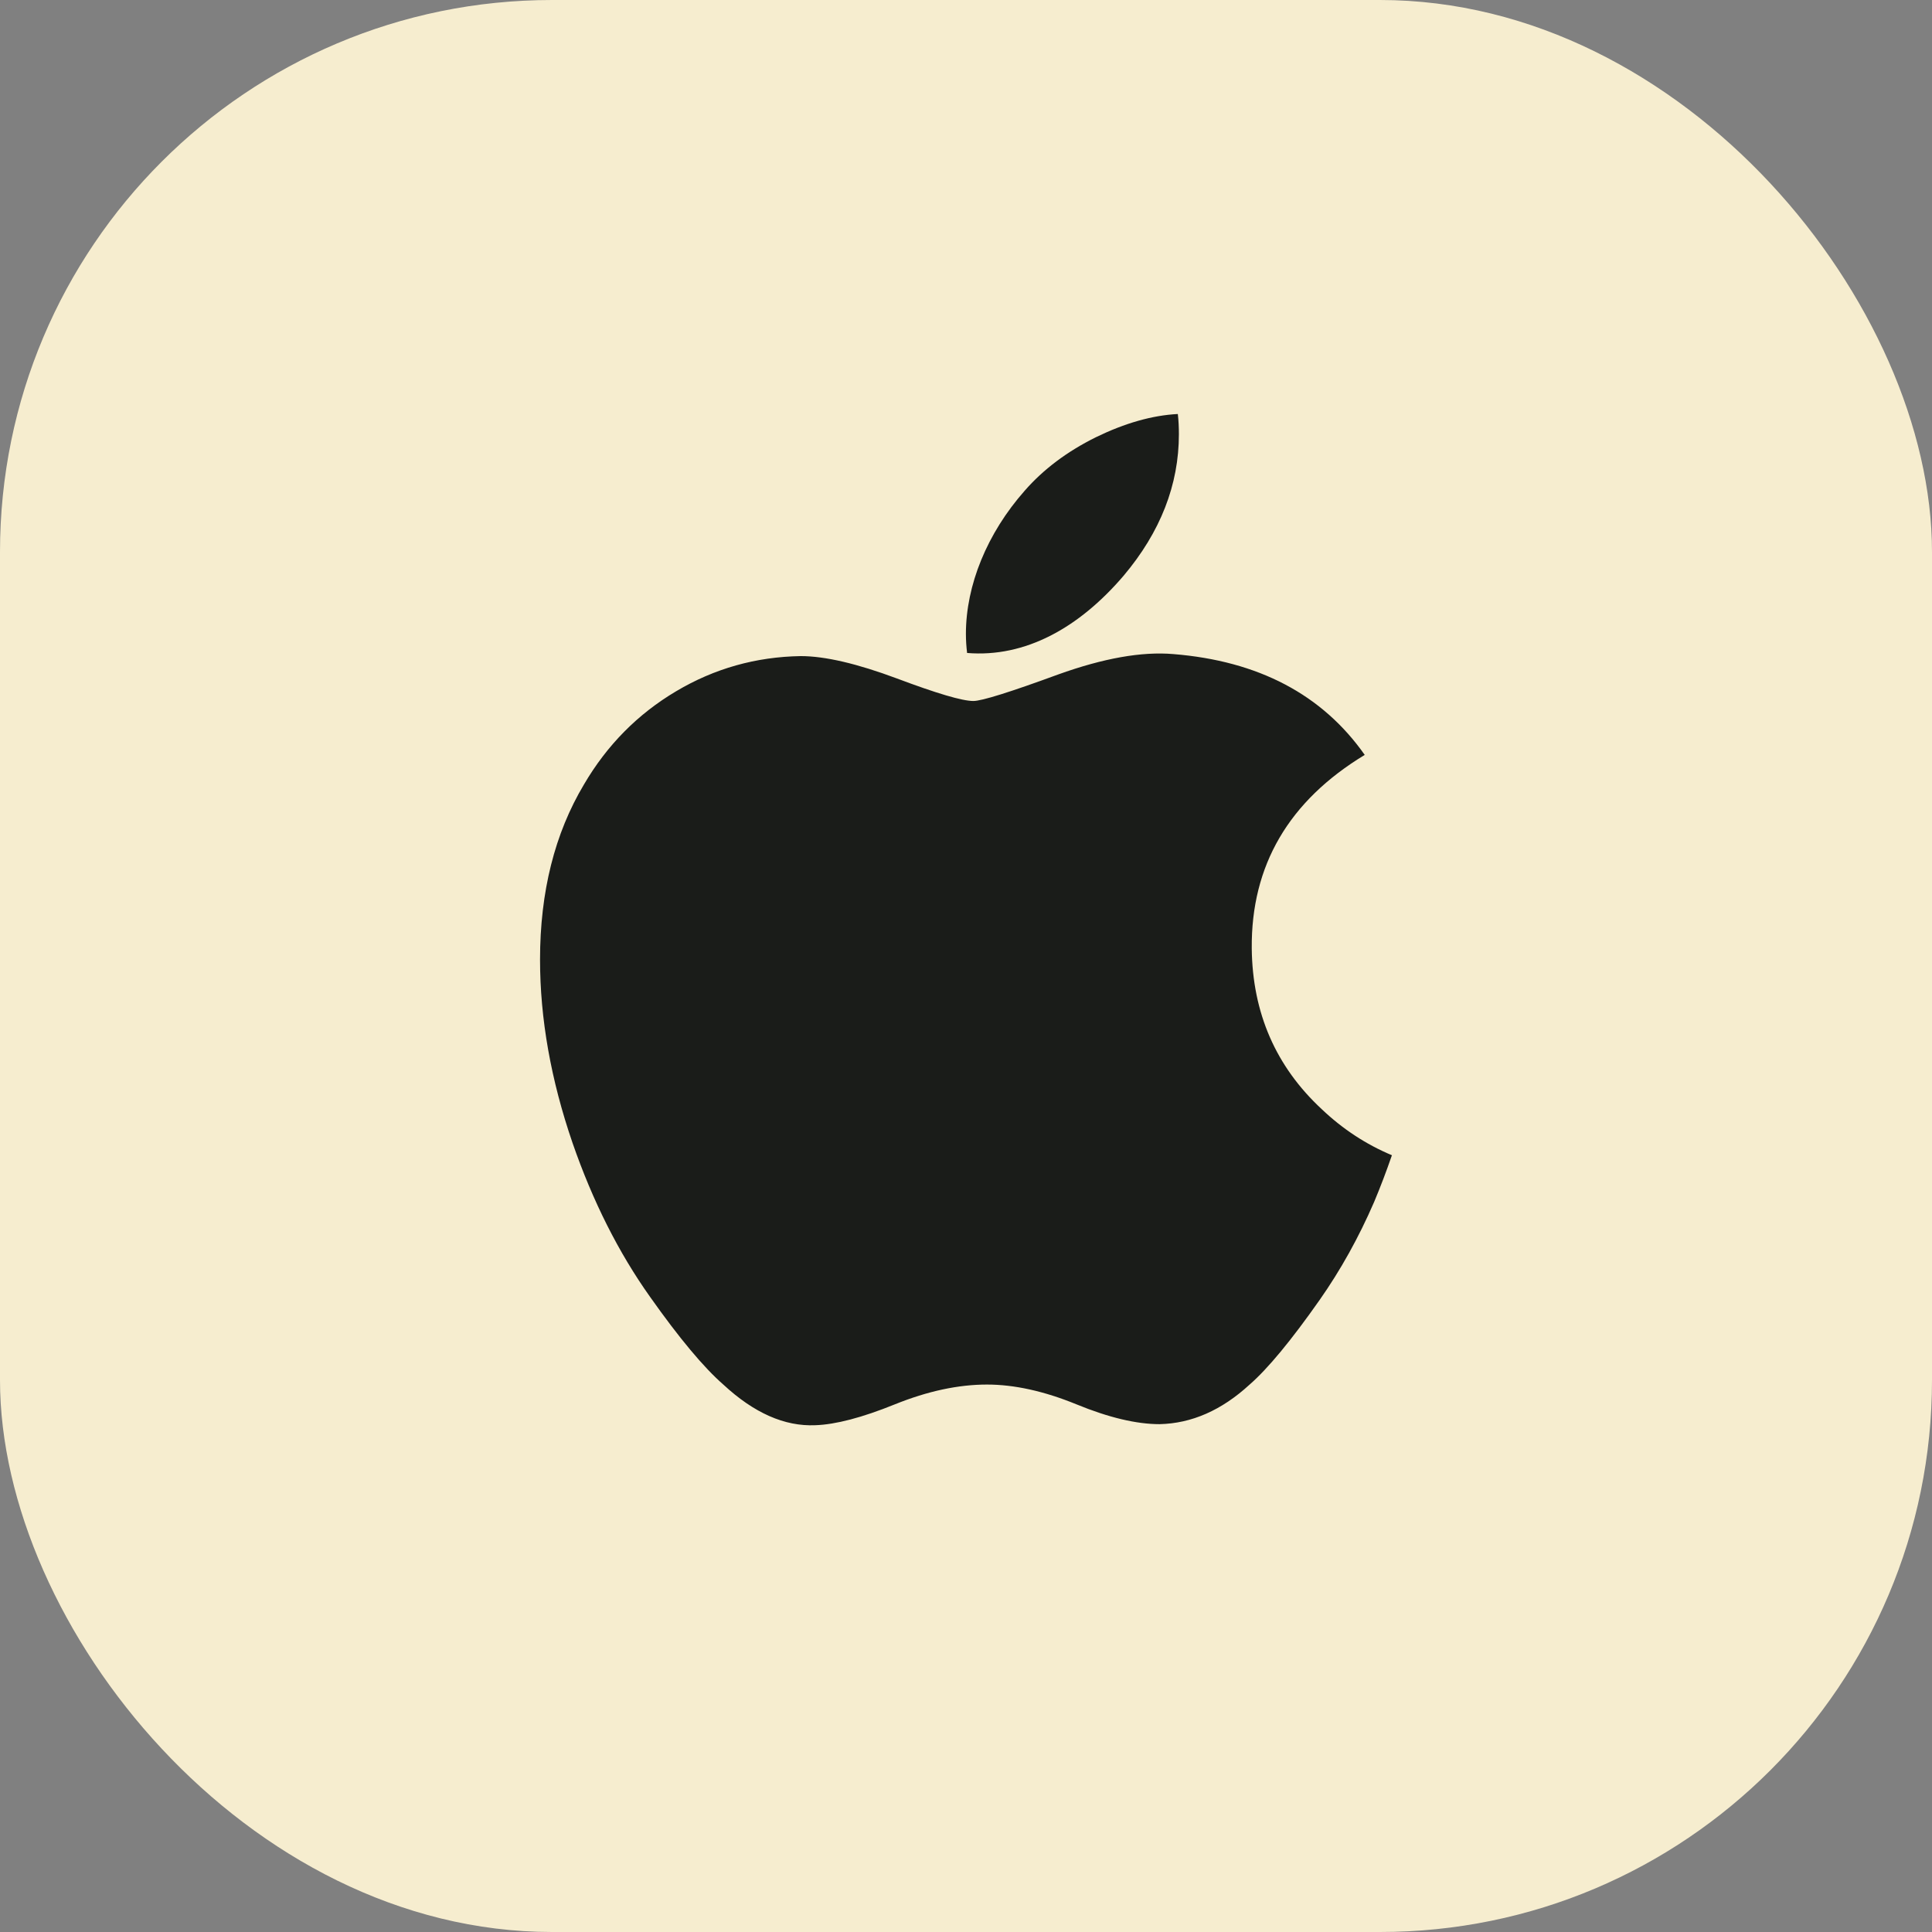 <svg
                  width="42"
                  height="42"
                  viewBox="0 0 42 42"
                  fill="none"
                  xmlns="http://www.w3.org/2000/svg"
                >
                  <rect x="0" y="0" width="42" height="42" fill="#808080" stroke="none"/>
                  <rect width="42" height="42" rx="12" fill="#F6EDCF"></rect>
                  <path
                    d="M29.871 26.133C29.538 26.901 29.145 27.608 28.689 28.258C28.067 29.144 27.558 29.758 27.166 30.099C26.558 30.658 25.907 30.944 25.209 30.96C24.708 30.96 24.105 30.818 23.401 30.529C22.696 30.241 22.048 30.099 21.456 30.099C20.834 30.099 20.167 30.241 19.454 30.529C18.74 30.818 18.165 30.968 17.725 30.983C17.056 31.012 16.39 30.717 15.724 30.099C15.299 29.728 14.768 29.093 14.132 28.193C13.449 27.232 12.887 26.118 12.447 24.848C11.976 23.476 11.74 22.147 11.74 20.861C11.74 19.388 12.059 18.117 12.696 17.052C13.197 16.197 13.864 15.522 14.699 15.027C15.533 14.531 16.435 14.279 17.406 14.263C17.937 14.263 18.634 14.427 19.5 14.75C20.363 15.074 20.917 15.239 21.16 15.239C21.342 15.239 21.958 15.046 23.002 14.663C23.989 14.308 24.822 14.161 25.505 14.219C27.355 14.368 28.744 15.097 29.668 16.411C28.014 17.413 27.196 18.817 27.212 20.618C27.227 22.021 27.736 23.188 28.736 24.115C29.189 24.545 29.696 24.878 30.259 25.114C30.137 25.468 30.008 25.807 29.871 26.133ZM25.628 9.44C25.628 10.539 25.227 11.566 24.426 12.516C23.46 13.646 22.291 14.299 21.024 14.195C21.008 14.064 20.998 13.925 20.998 13.779C20.998 12.723 21.458 11.594 22.274 10.67C22.681 10.203 23.199 9.814 23.828 9.503C24.455 9.198 25.048 9.029 25.605 9C25.622 9.147 25.628 9.294 25.628 9.44V9.44Z"
                    fill="#1A1C19"
                  ></path>
                </svg>